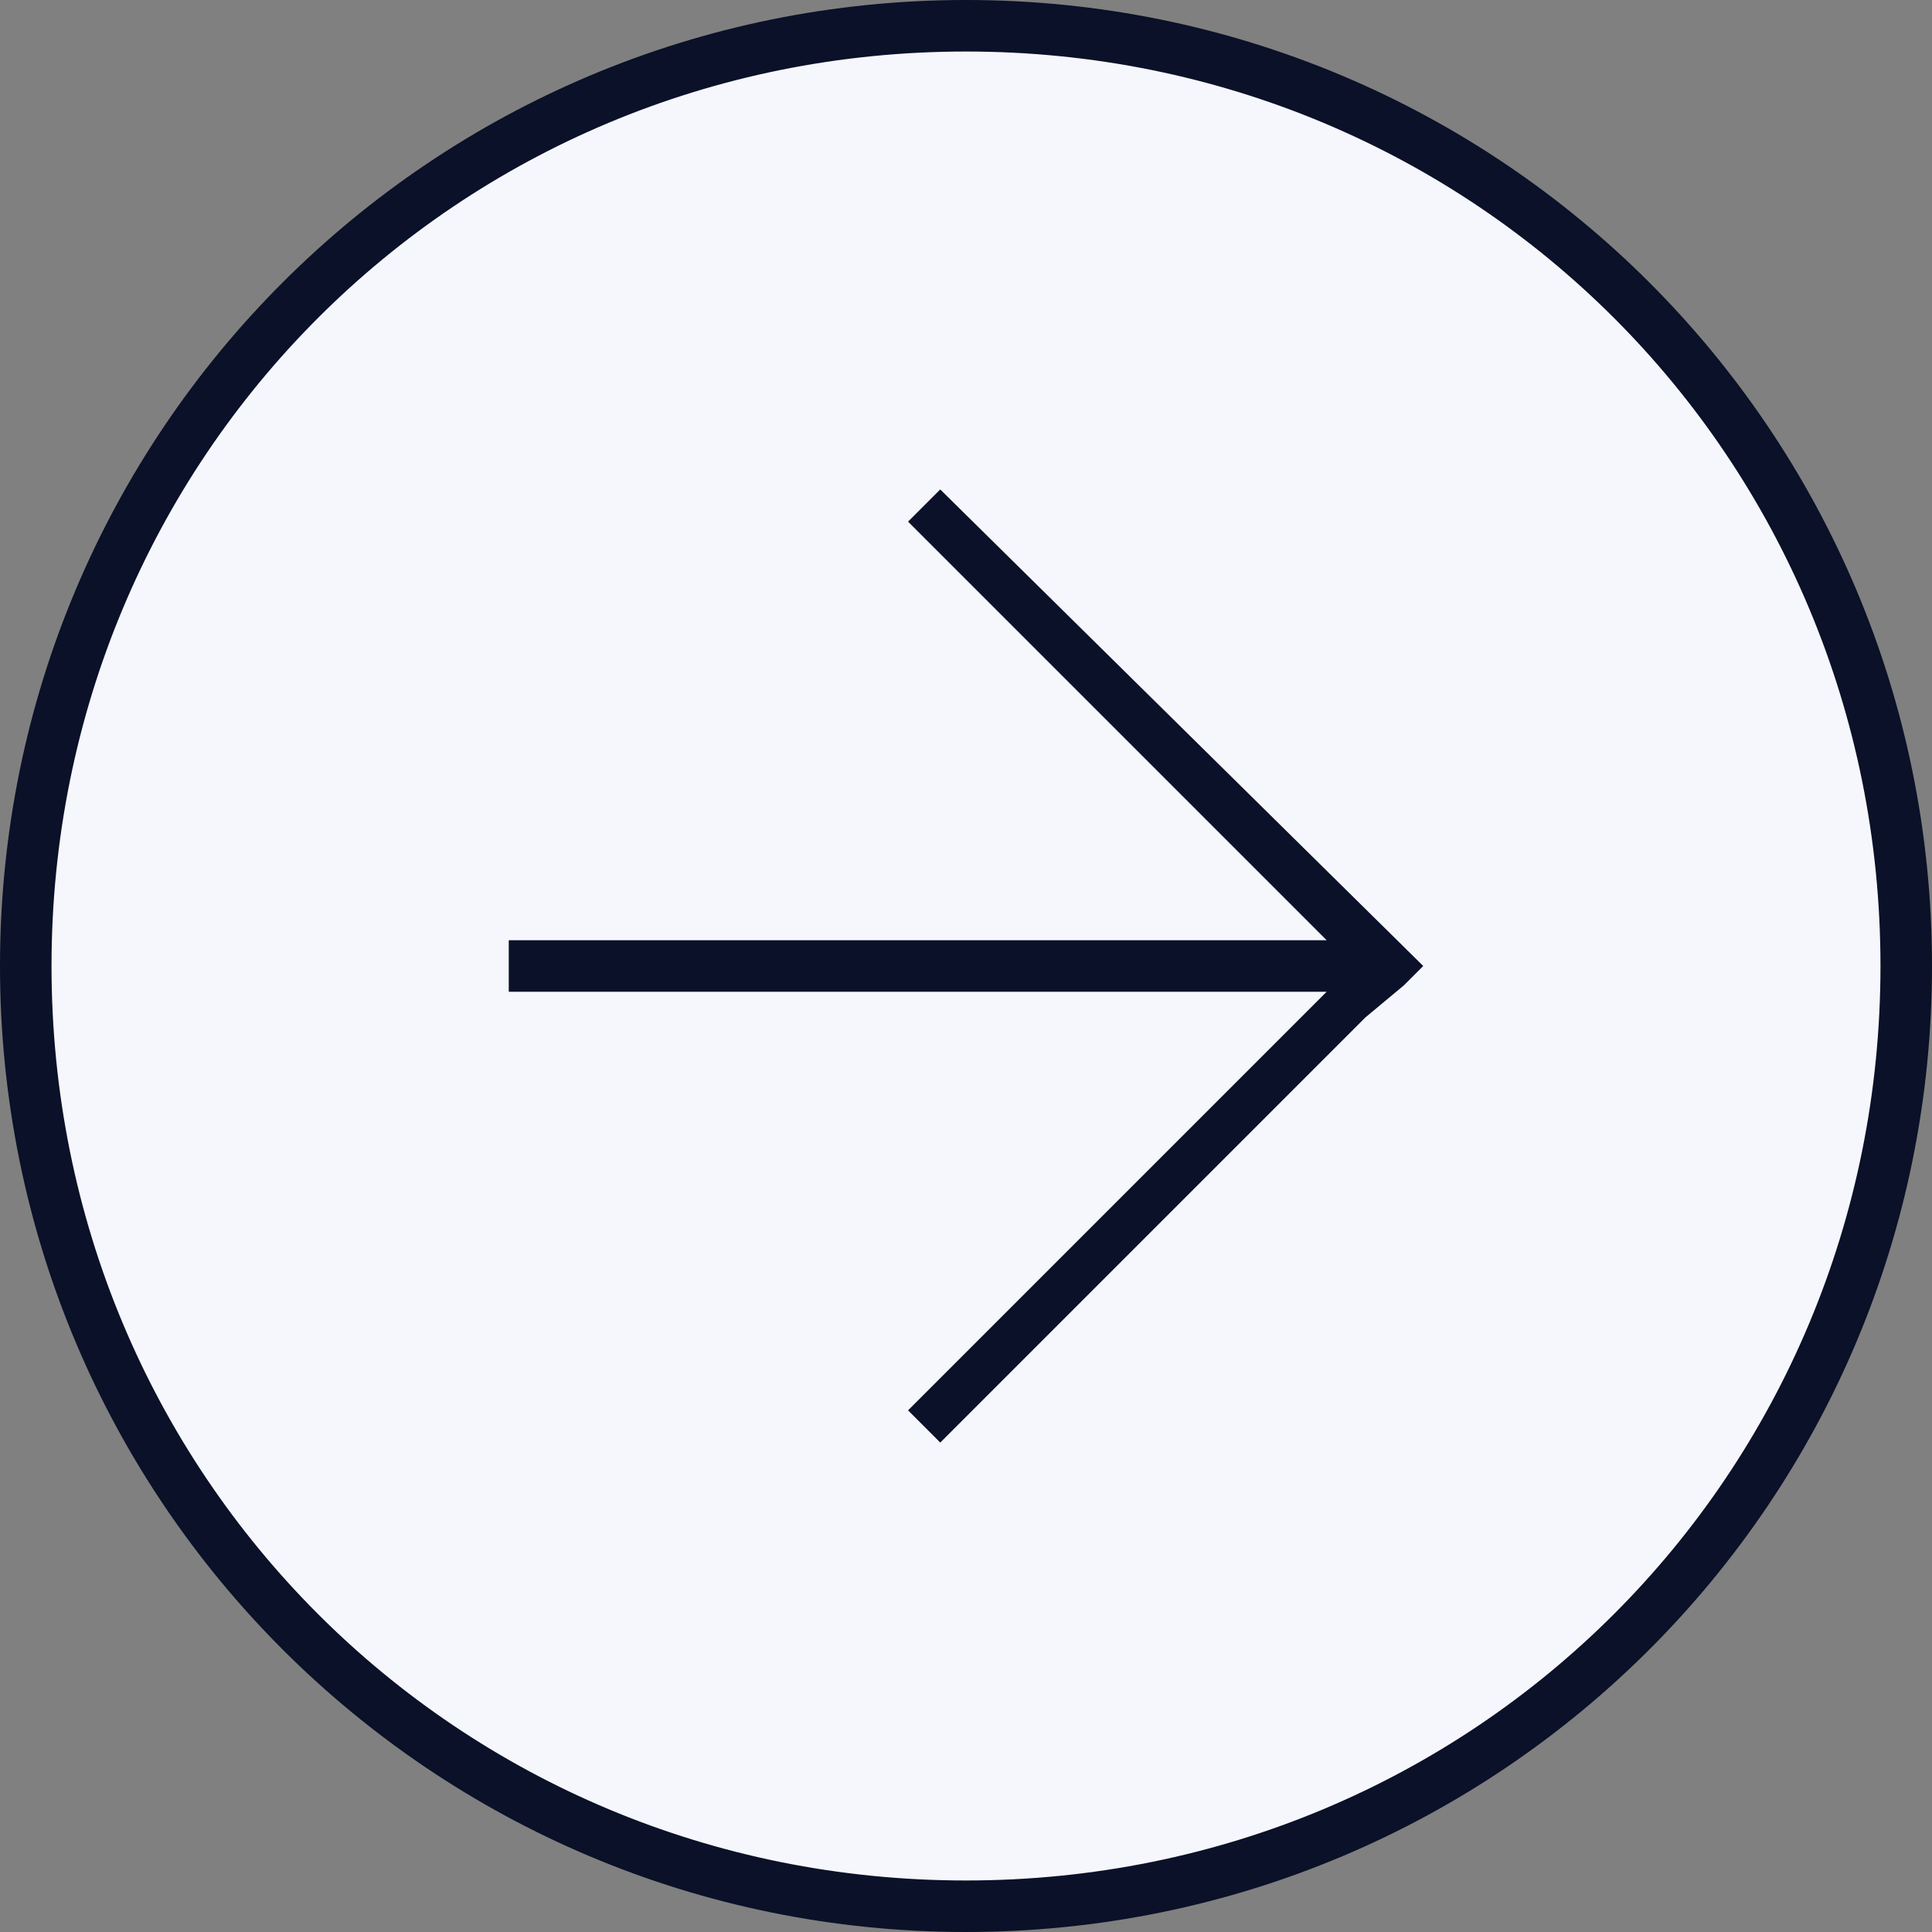 <?xml version="1.0" encoding="utf-8"?>
<!-- Generator: Adobe Illustrator 25.1.0, SVG Export Plug-In . SVG Version: 6.00 Build 0)  -->
<svg version="1.1" id="Layer_1" xmlns="http://www.w3.org/2000/svg" xmlns:xlink="http://www.w3.org/1999/xlink" x="0px" y="0px"
	 viewBox="0 0 30 30" style="enable-background:new 0 0 30 30;" xml:space="preserve">
<rect x="0" y="0" width="30" height="30" fill="#808080" stroke="none"/>
<style type="text/css">
	.st0{fill:#F6F7FC;}
	.st1{fill:#0A1128;}
</style>
<path class="st0" d="M15,0.4c8.1,0,14.6,6.6,14.6,14.6c0,8.1-6.6,14.6-14.6,14.6C6.9,29.6,0.4,23.1,0.4,15C0.4,6.9,6.9,0.4,15,0.4z"
	/>
<path class="st1" d="M15,29.2C7.1,29.2,0.8,22.9,0.8,15S7.1,0.8,15,0.8S29.2,7.1,29.2,15S22.9,29.2,15,29.2 M15,30
	c8.3,0,15-6.7,15-15S23.3,0,15,0S0,6.7,0,15S6.7,30,15,30L15,30z"/>
<g>
	<polygon class="st1" points="7.9,14.6 20.6,14.6 14.1,8.1 14.6,7.6 22.1,15 21.8,15.3 21.2,15.8 14.6,22.4 14.1,21.9 20.6,15.4 
		7.9,15.4 	"/>
</g>
</svg>
